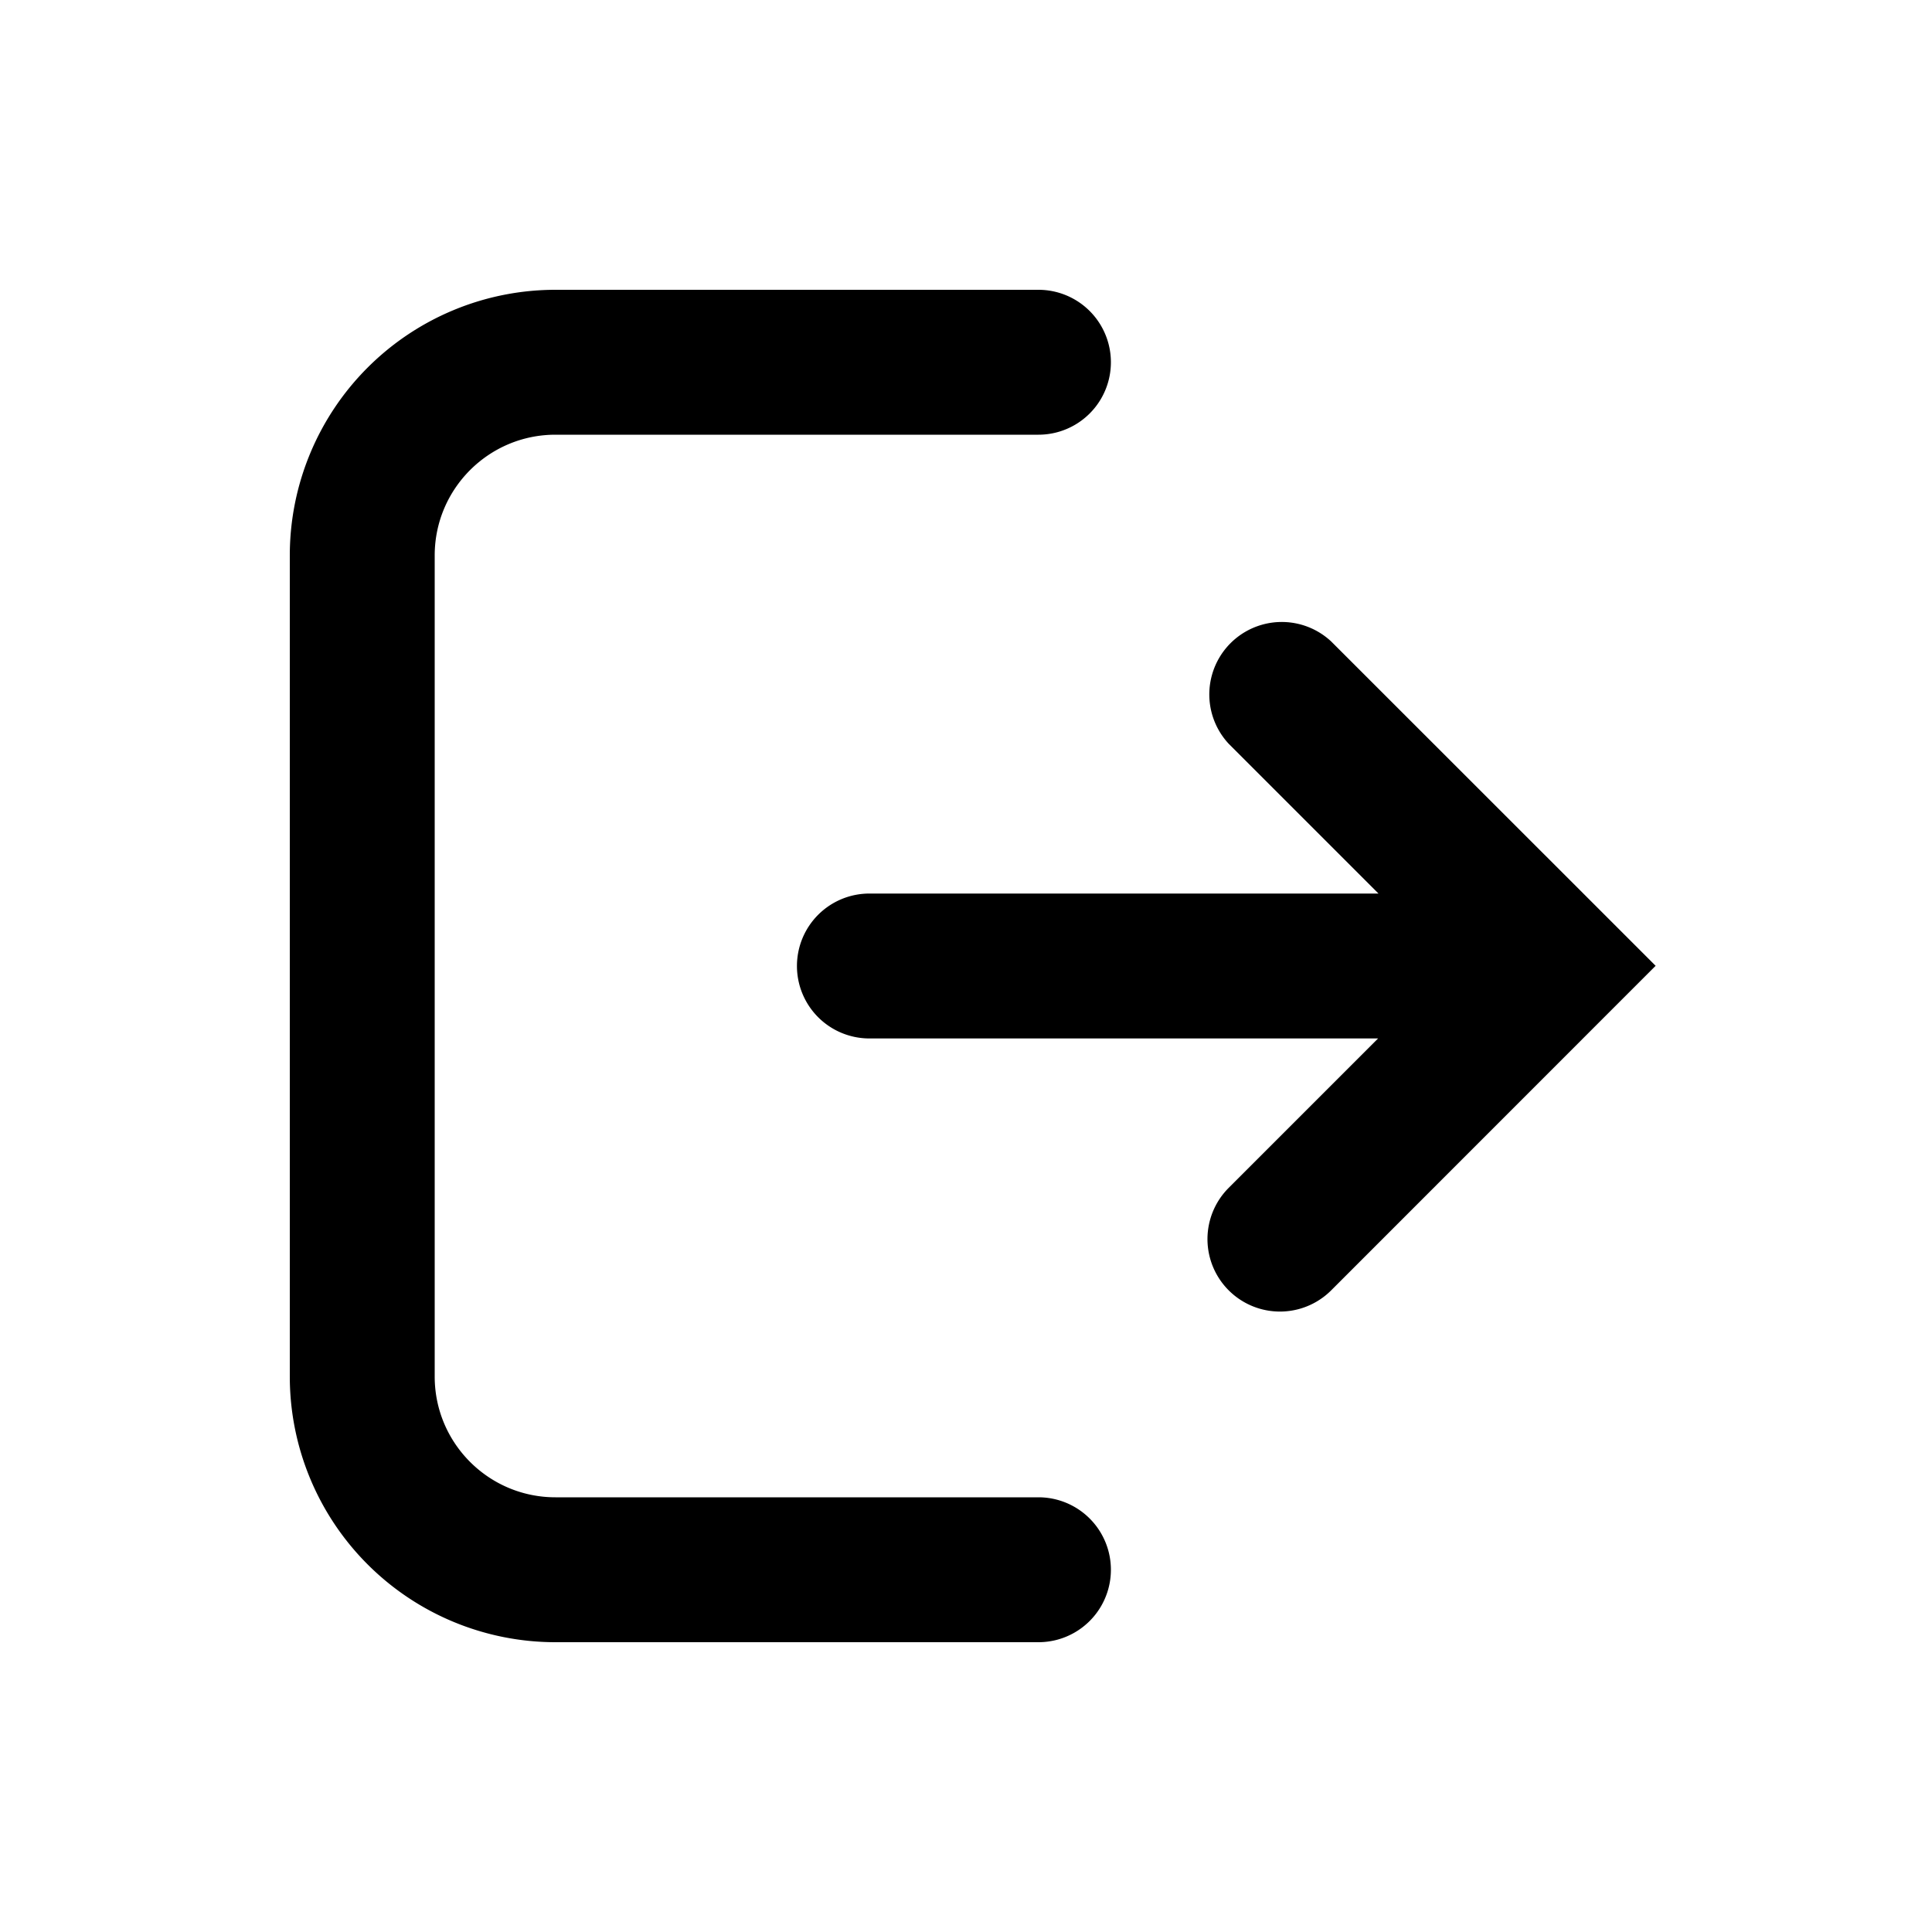 <svg xmlns="http://www.w3.org/2000/svg" width="20" height="20" viewBox="0 0 20 20"><path fill="currentColor" fill-rule="evenodd" d="M3 5.75A2.75 2.75 0 015.75 3h5a.75.75 0 010 1.5h-5c-.69 0-1.25.56-1.25 1.25v8.5c0 .69.56 1.25 1.25 1.25h5a.75.75 0 010 1.5h-5A2.75 2.75 0 013 14.25zM8.25 10A.75.75 0 019 9.25h5.27L12.72 7.7a.75.75 0 011.06-1.06l2.829 2.828.53.53-.53.53-2.829 2.83a.75.75 0 11-1.06-1.062l1.546-1.546H9a.75.75 0 01-.75-.75" clip-rule="evenodd"/></svg>